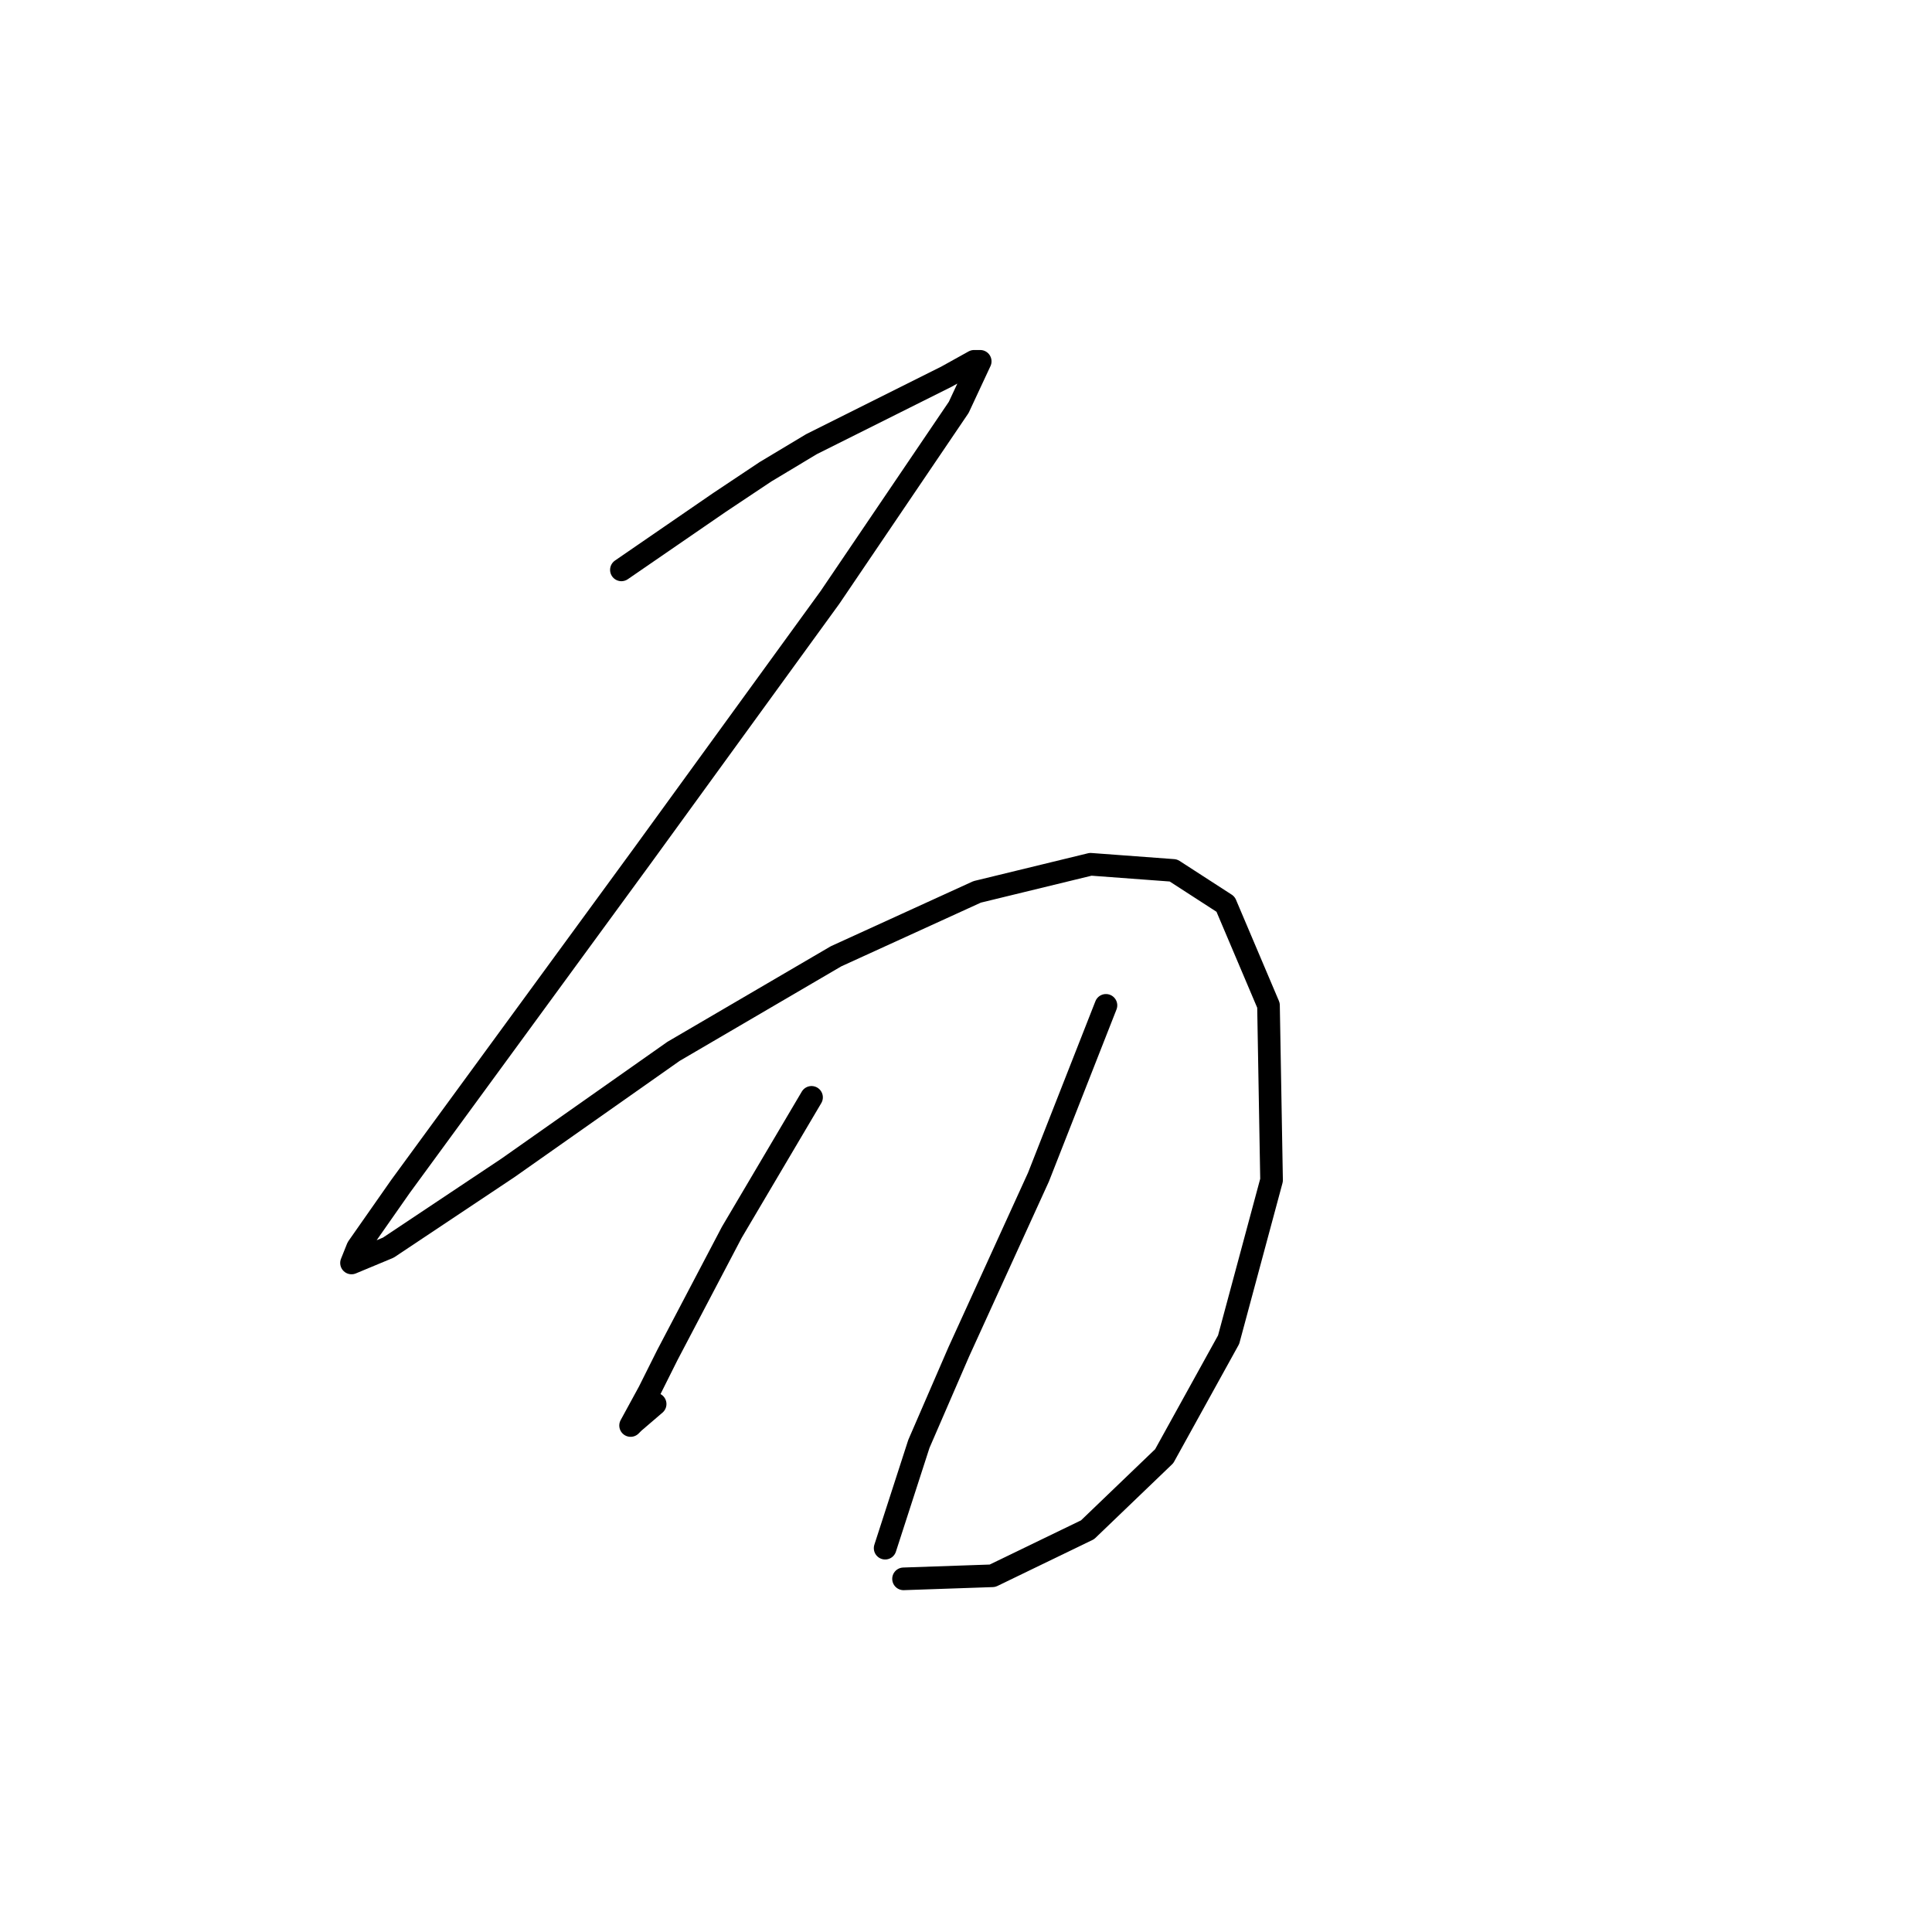 <?xml version="1.0" standalone="no"?>
    <svg width="256" height="256" xmlns="http://www.w3.org/2000/svg" version="1.1">
    <polyline stroke="black" stroke-width="3" stroke-linecap="round" fill="transparent" stroke-linejoin="round" points="82.339 75.511 88.84 71.041 95.342 66.571 101.438 62.507 107.533 58.85 118.099 53.567 125.413 49.91 129.071 47.878 129.883 47.878 127.039 53.973 109.971 79.168 85.183 113.303 65.271 140.529 53.08 157.19 47.391 165.318 46.578 167.349 51.455 165.318 67.303 154.752 89.247 139.31 110.784 126.713 129.477 118.179 144.513 114.522 155.484 115.335 162.393 119.805 168.082 133.215 168.488 156.378 162.799 177.509 154.265 192.951 144.106 202.703 131.509 208.799 119.724 209.205 119.724 209.205 " />
        <polyline stroke="black" stroke-width="3" stroke-linecap="round" fill="transparent" stroke-linejoin="round" points="107.533 145.406 102.25 154.346 96.968 163.286 88.434 179.54 85.996 184.417 83.558 188.887 83.964 188.48 86.809 186.042 86.809 186.042 " />
        <polyline stroke="black" stroke-width="3" stroke-linecap="round" fill="transparent" stroke-linejoin="round" points="146.544 133.215 142.074 144.593 137.604 155.971 127.039 179.134 121.756 191.325 117.286 205.141 117.286 205.141 " />
        </svg>